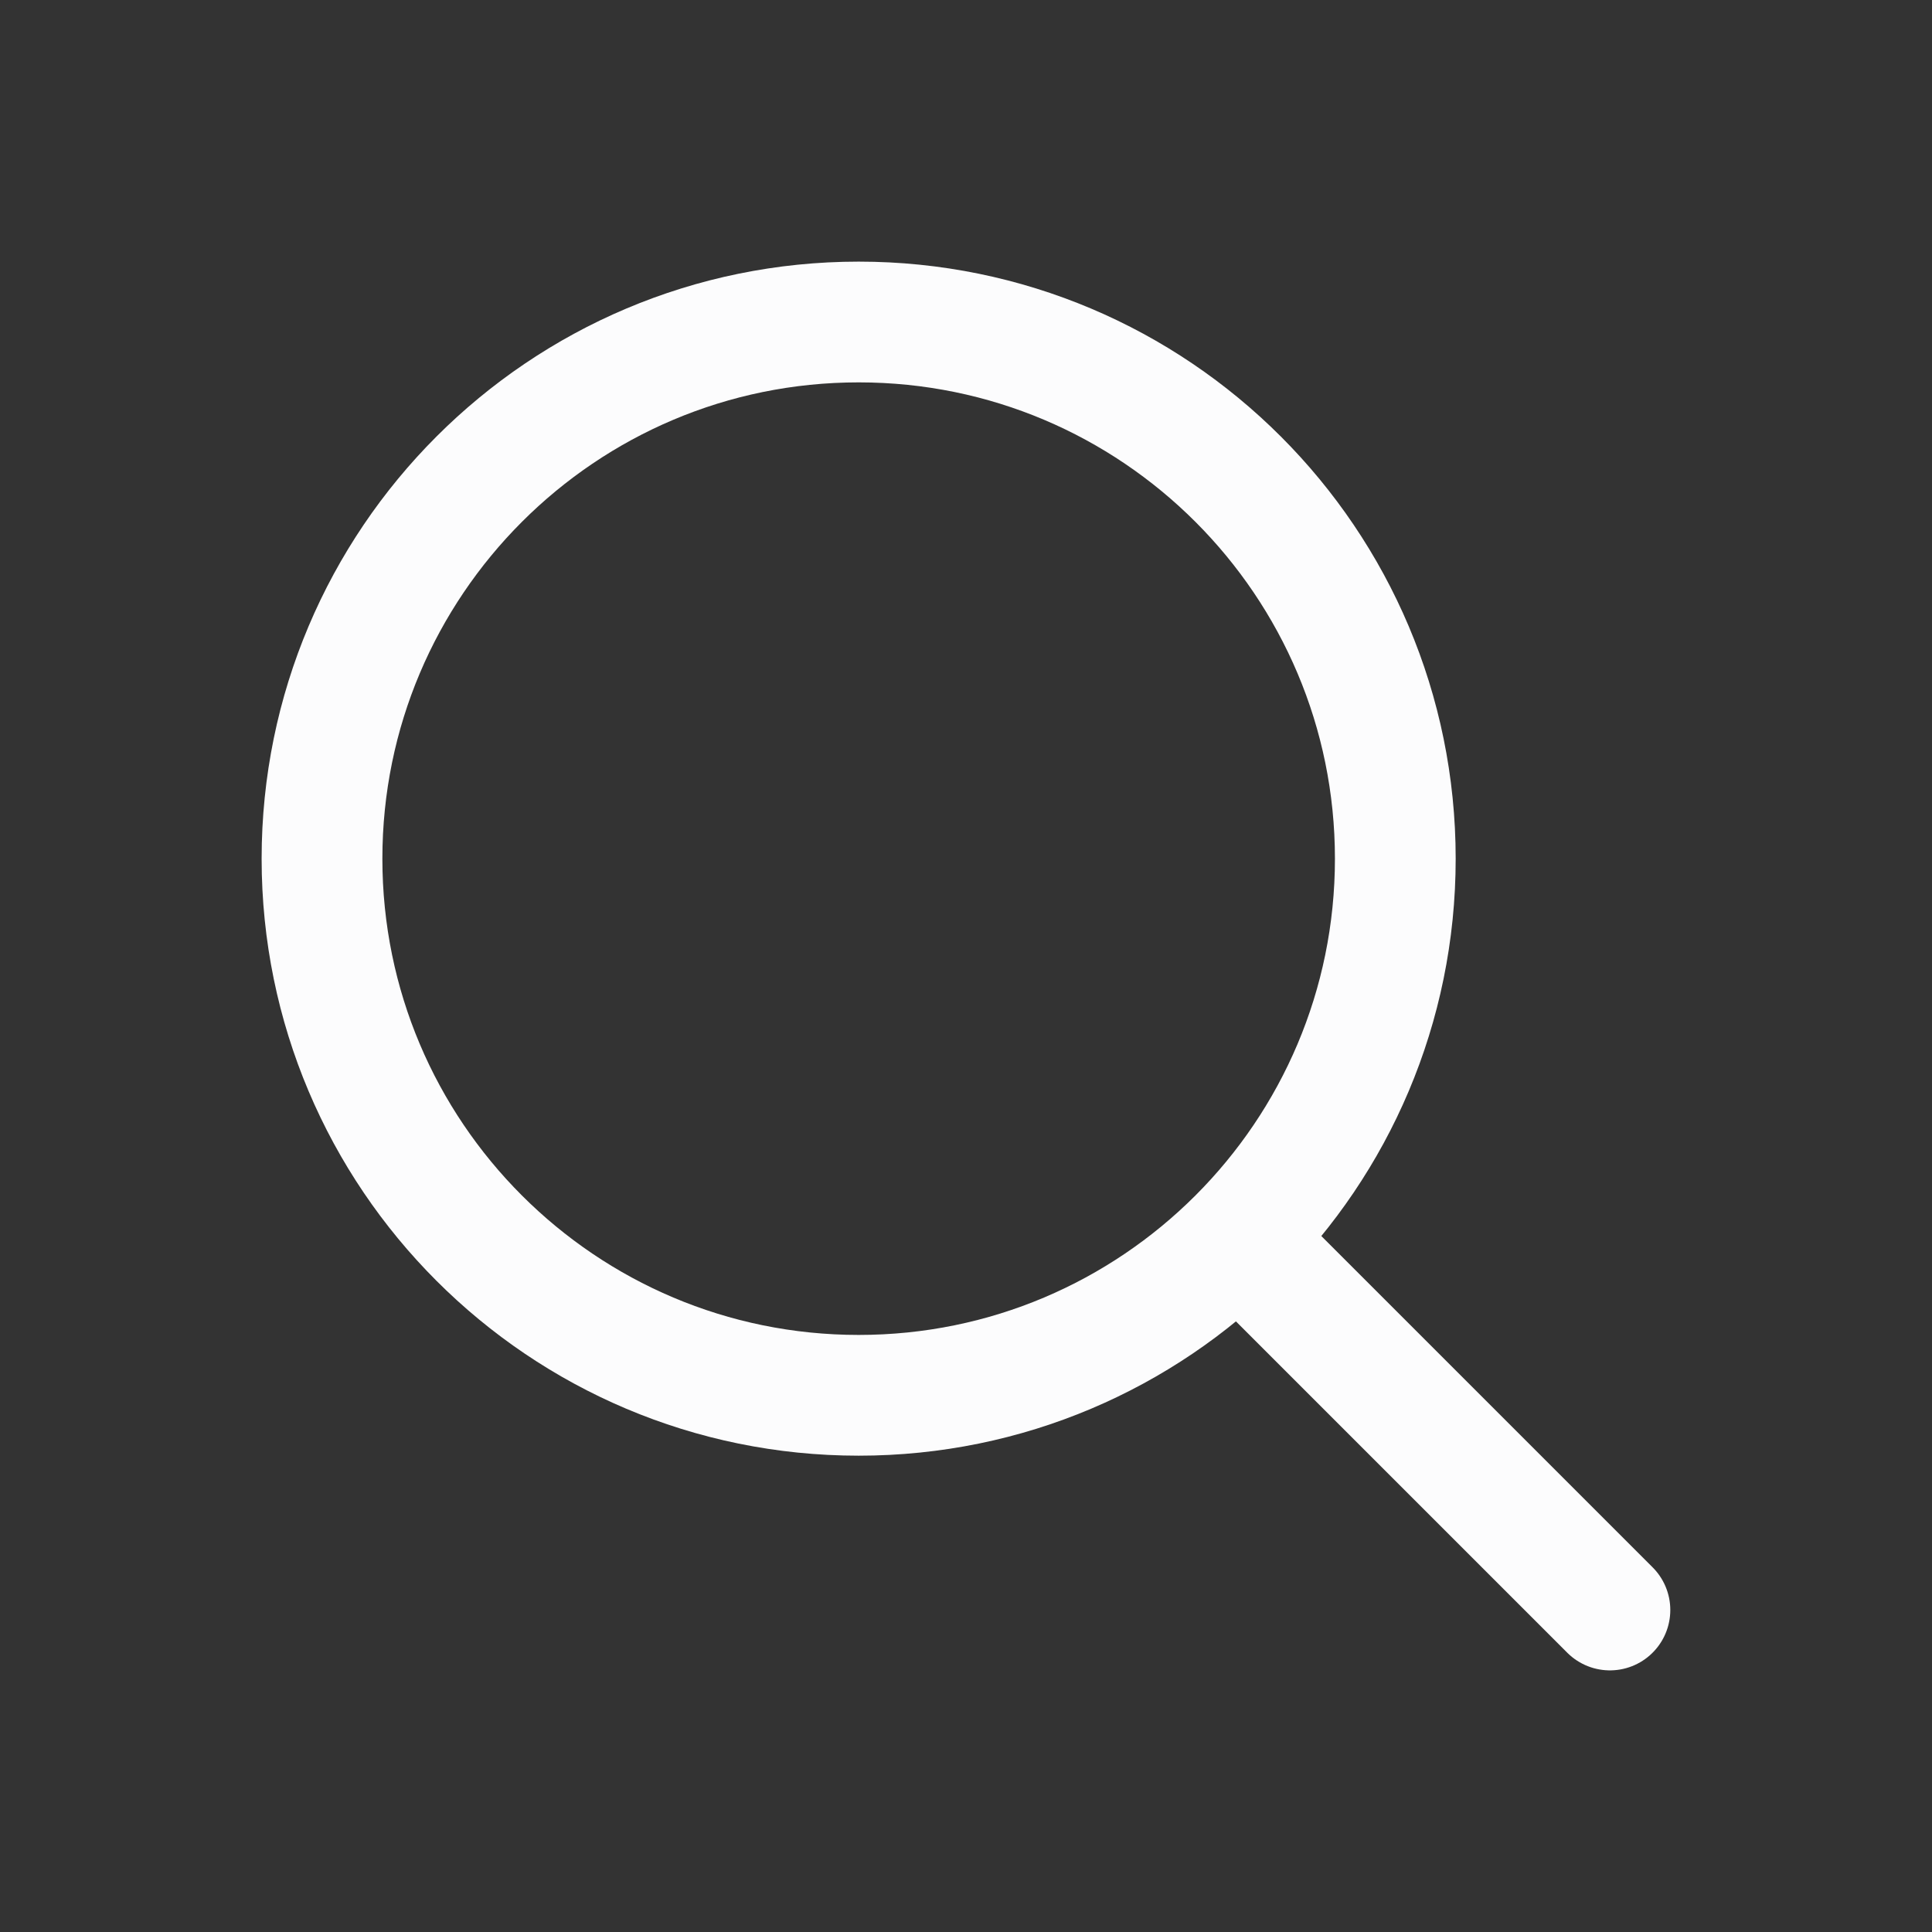 <svg width="24" height="24" viewBox="0 0 24 24" fill="none" xmlns="http://www.w3.org/2000/svg">
<rect x="0" y="0" width="24" height="24" fill="#333333" stroke="none"/>
<path d="M10.667 17.333C14.349 17.333 17.333 14.349 17.333 10.667C17.333 6.985 14.349 4 10.667 4C6.985 4 4 6.985 4 10.667C4 14.349 6.985 17.333 10.667 17.333Z" stroke="#FCFCFD" stroke-width="1.5" stroke-linecap="round" stroke-linejoin="round"/>
<path d="M19.999 20L15.555 15.556" stroke="#FCFCFD" stroke-width="1.5" stroke-linecap="round" stroke-linejoin="round"/>
</svg>
